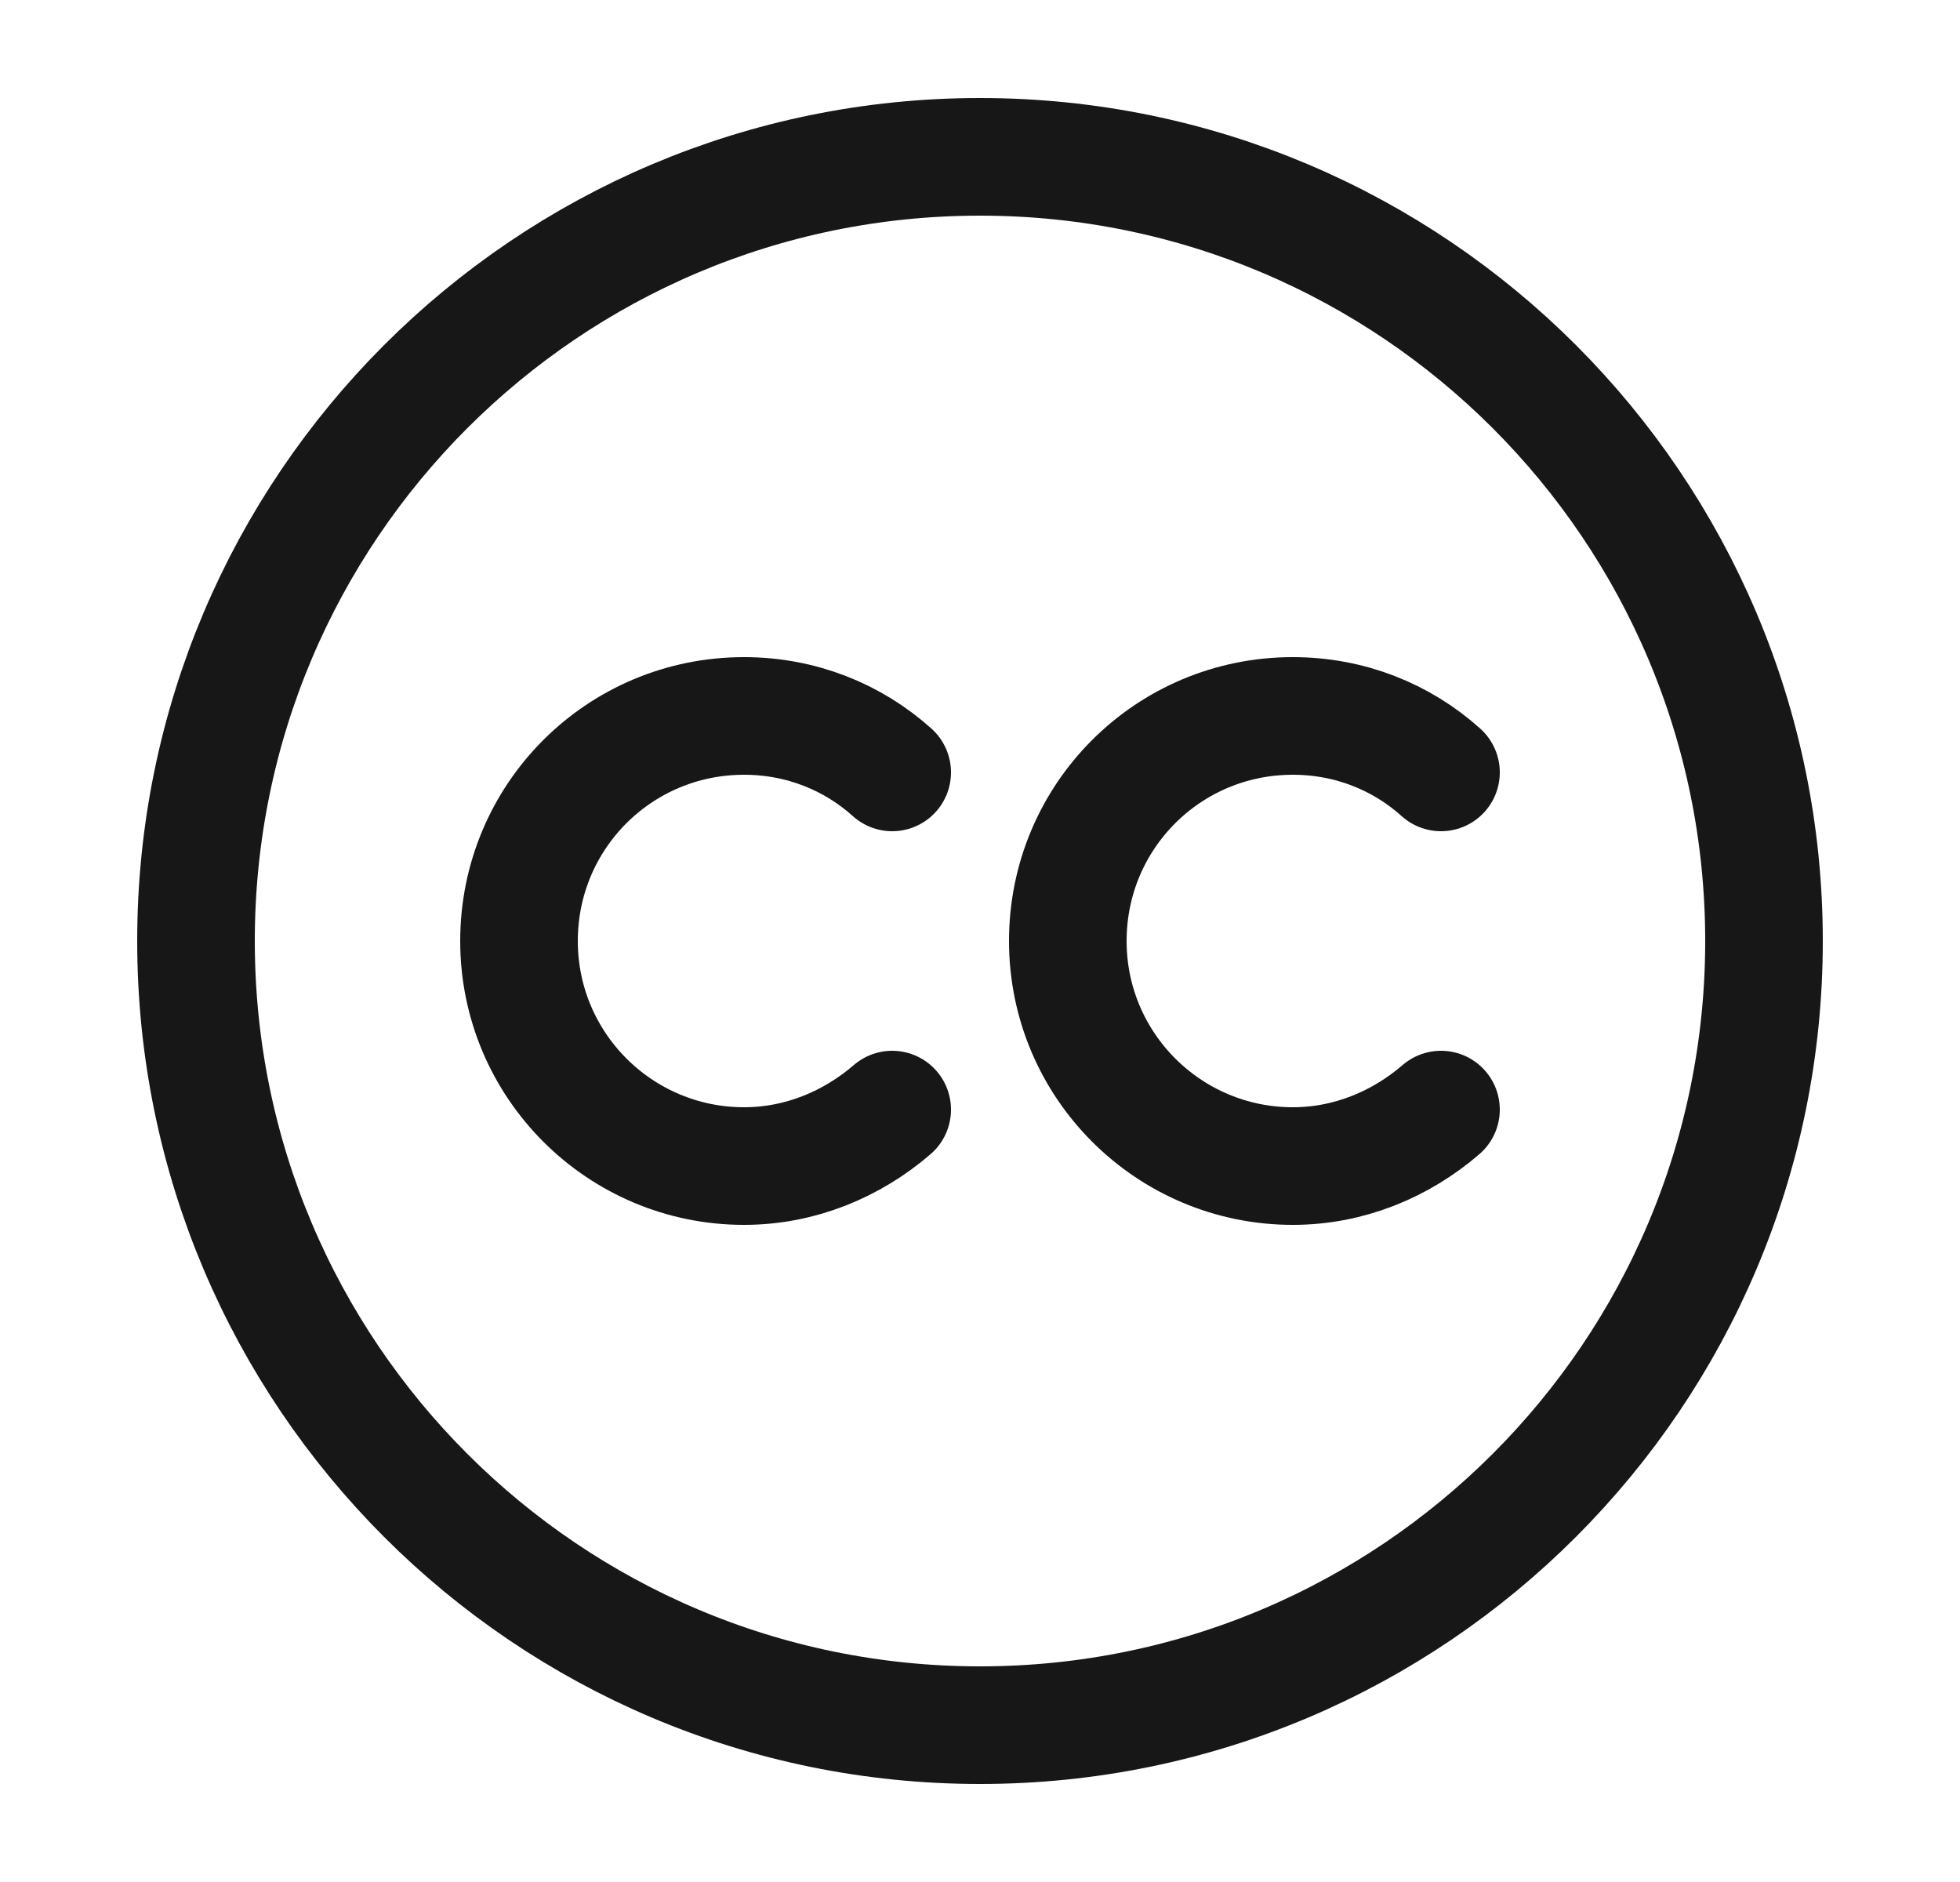 <svg width="25" height="24" viewBox="0 0 25 24" fill="none" xmlns="http://www.w3.org/2000/svg">
<path d="M12.5 22C6.98 22 2.5 17.52 2.5 12C2.5 6.48 6.98 2 12.5 2C18.02 2 22.5 6.48 22.5 12C22.5 17.52 18.02 22 12.5 22Z" stroke="#171717" stroke-width="1.5" stroke-linecap="round" stroke-linejoin="round"/>
<path d="M11.38 14.15C10.87 14.59 10.21 14.87 9.49 14.87C7.91 14.87 6.62 13.59 6.62 12C6.62 10.41 7.9 9.13 9.49 9.13C10.22 9.13 10.88 9.4 11.38 9.85" stroke="#171717" stroke-width="1.5" stroke-linecap="round" stroke-linejoin="round"/>
<path d="M18.38 14.15C17.87 14.59 17.21 14.87 16.49 14.87C14.91 14.87 13.62 13.59 13.62 12C13.62 10.41 14.9 9.13 16.49 9.13C17.22 9.13 17.88 9.4 18.38 9.85" stroke="#171717" stroke-width="1.5" stroke-linecap="round" stroke-linejoin="round"/>
</svg>
